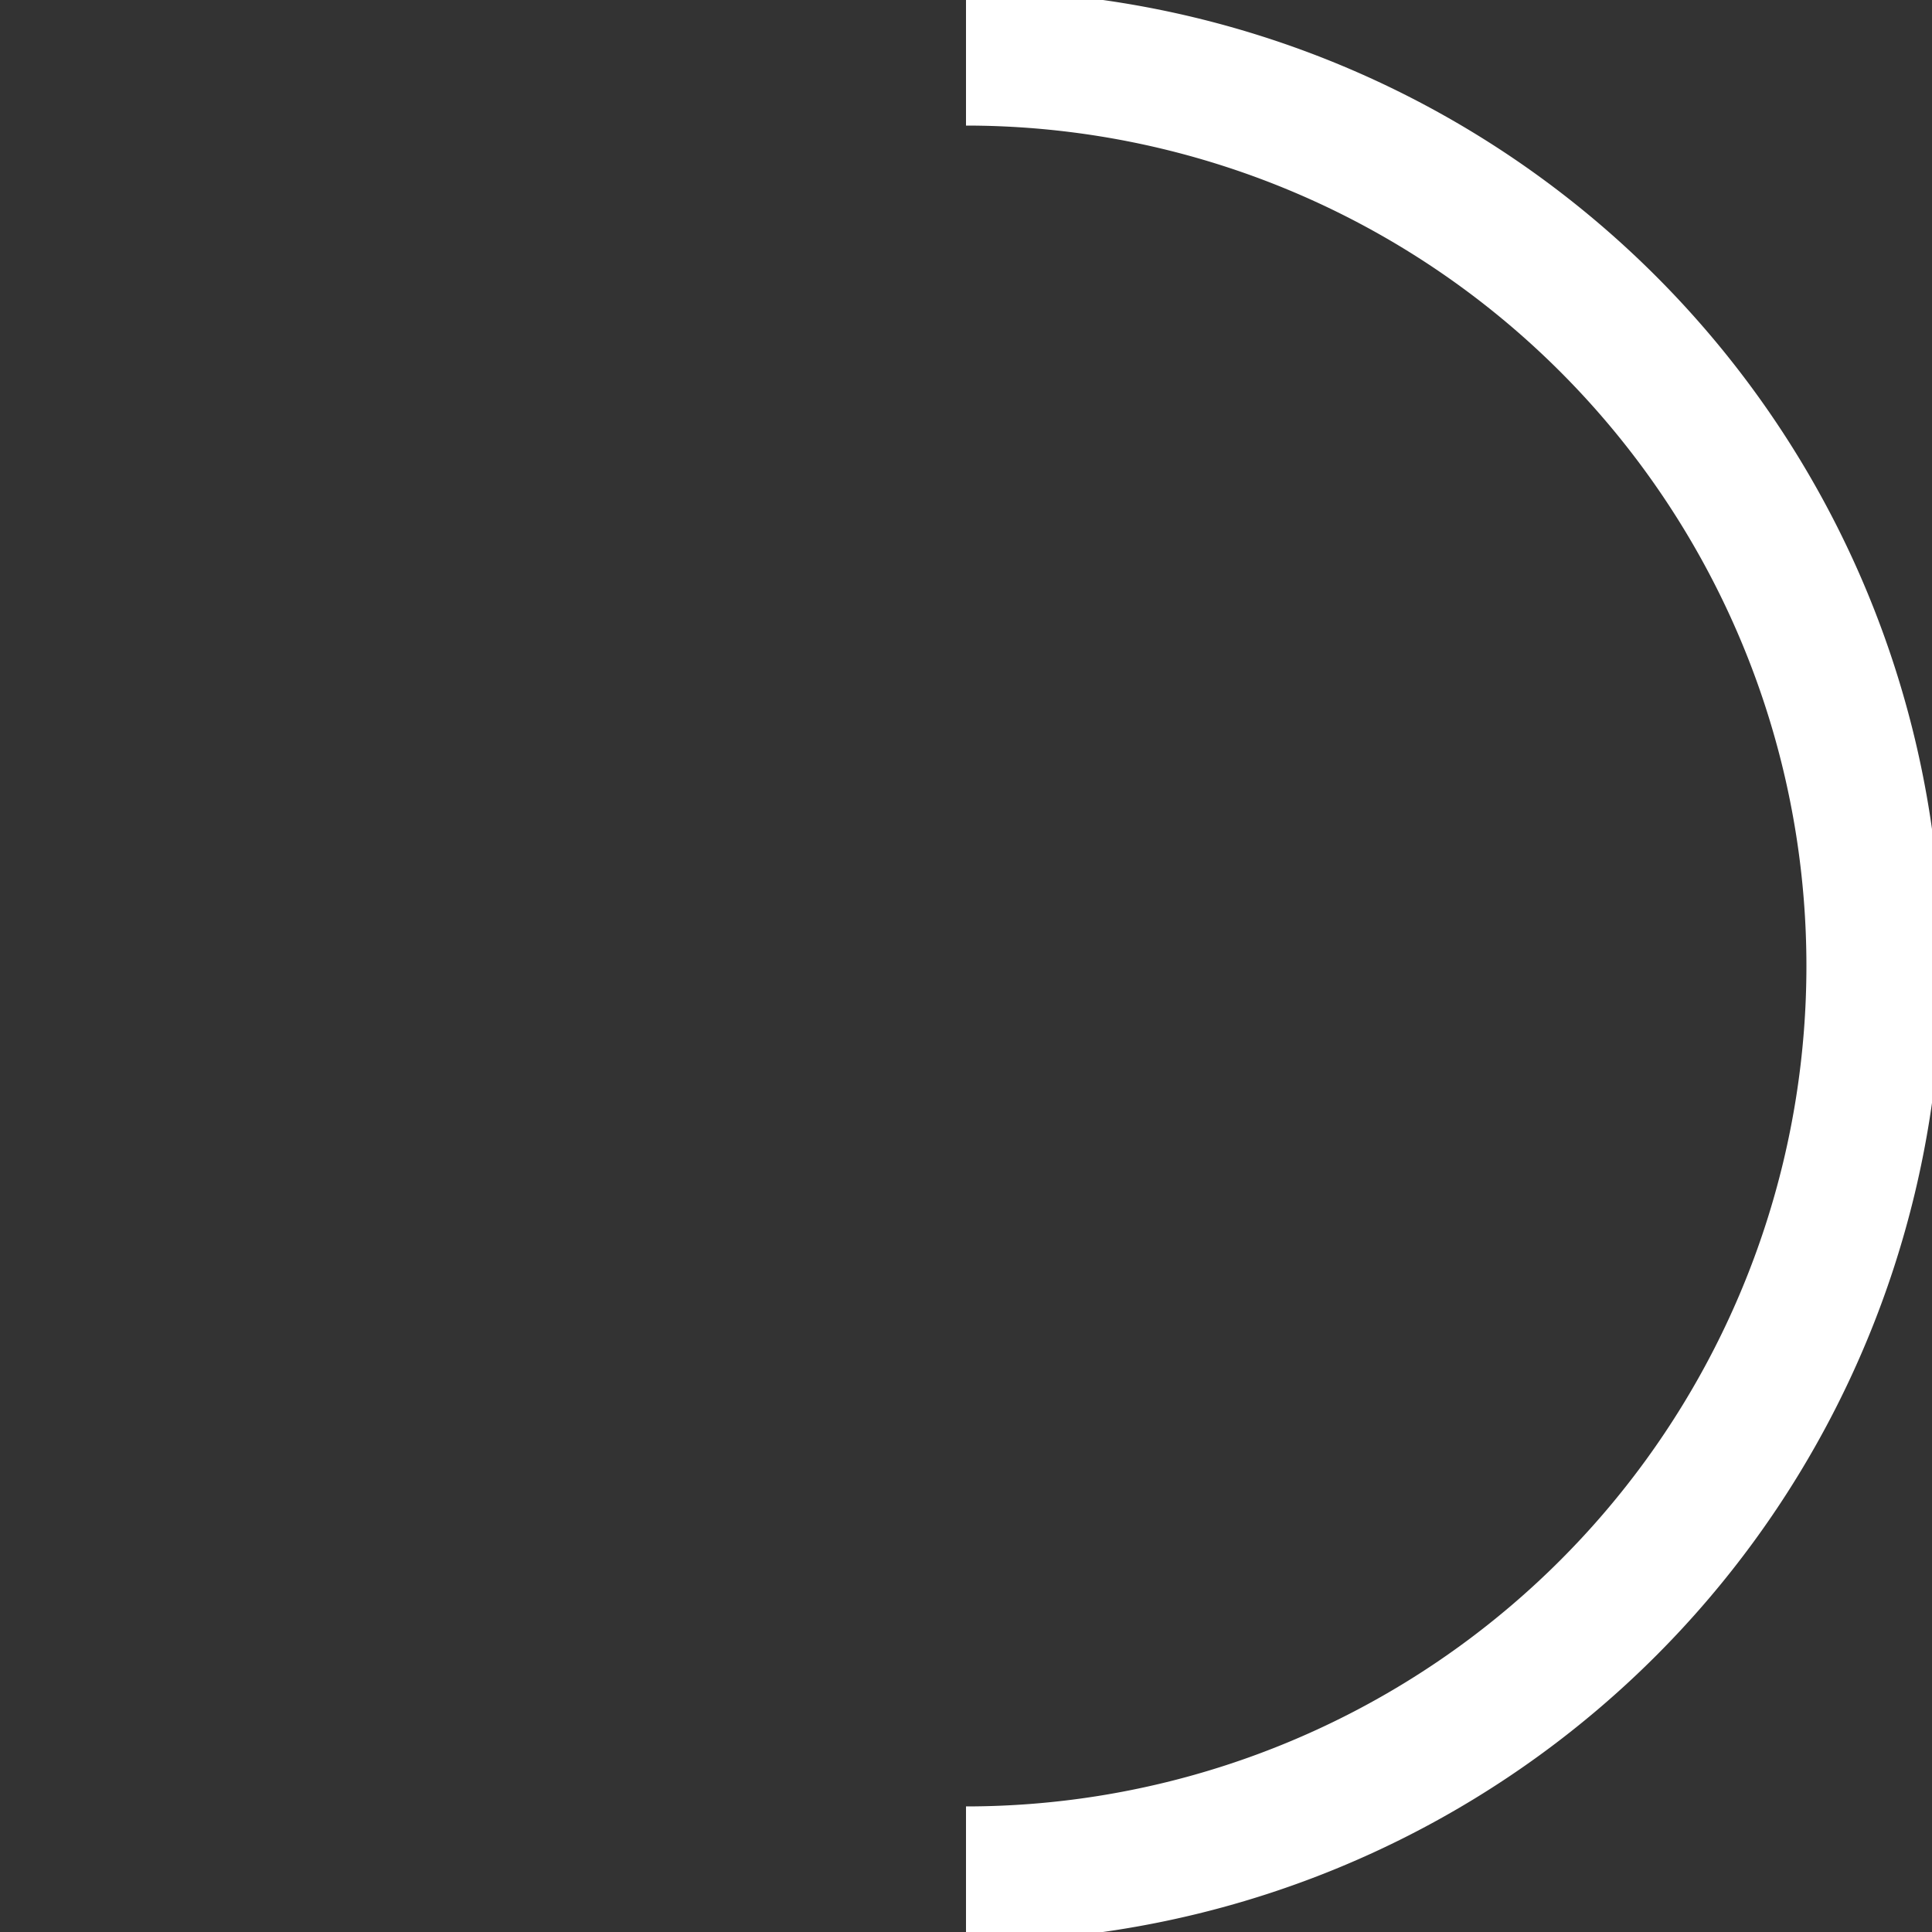<?xml version="1.0" encoding="UTF-8" standalone="no"?>
<svg xmlns="http://www.w3.org/2000/svg"
     xmlns:xlink="http://www.w3.org/1999/xlink"
     viewBox="0 0 100 100">
  <rect x="0" y="0" width="100" height="100" fill="#333333" stroke="none"/>
  <path
      stroke="white"
      fill="none"
      stroke-width="7"
      d="m 50 3
	 a 47 47 0 0 1 0 94
	 " />
</svg>
